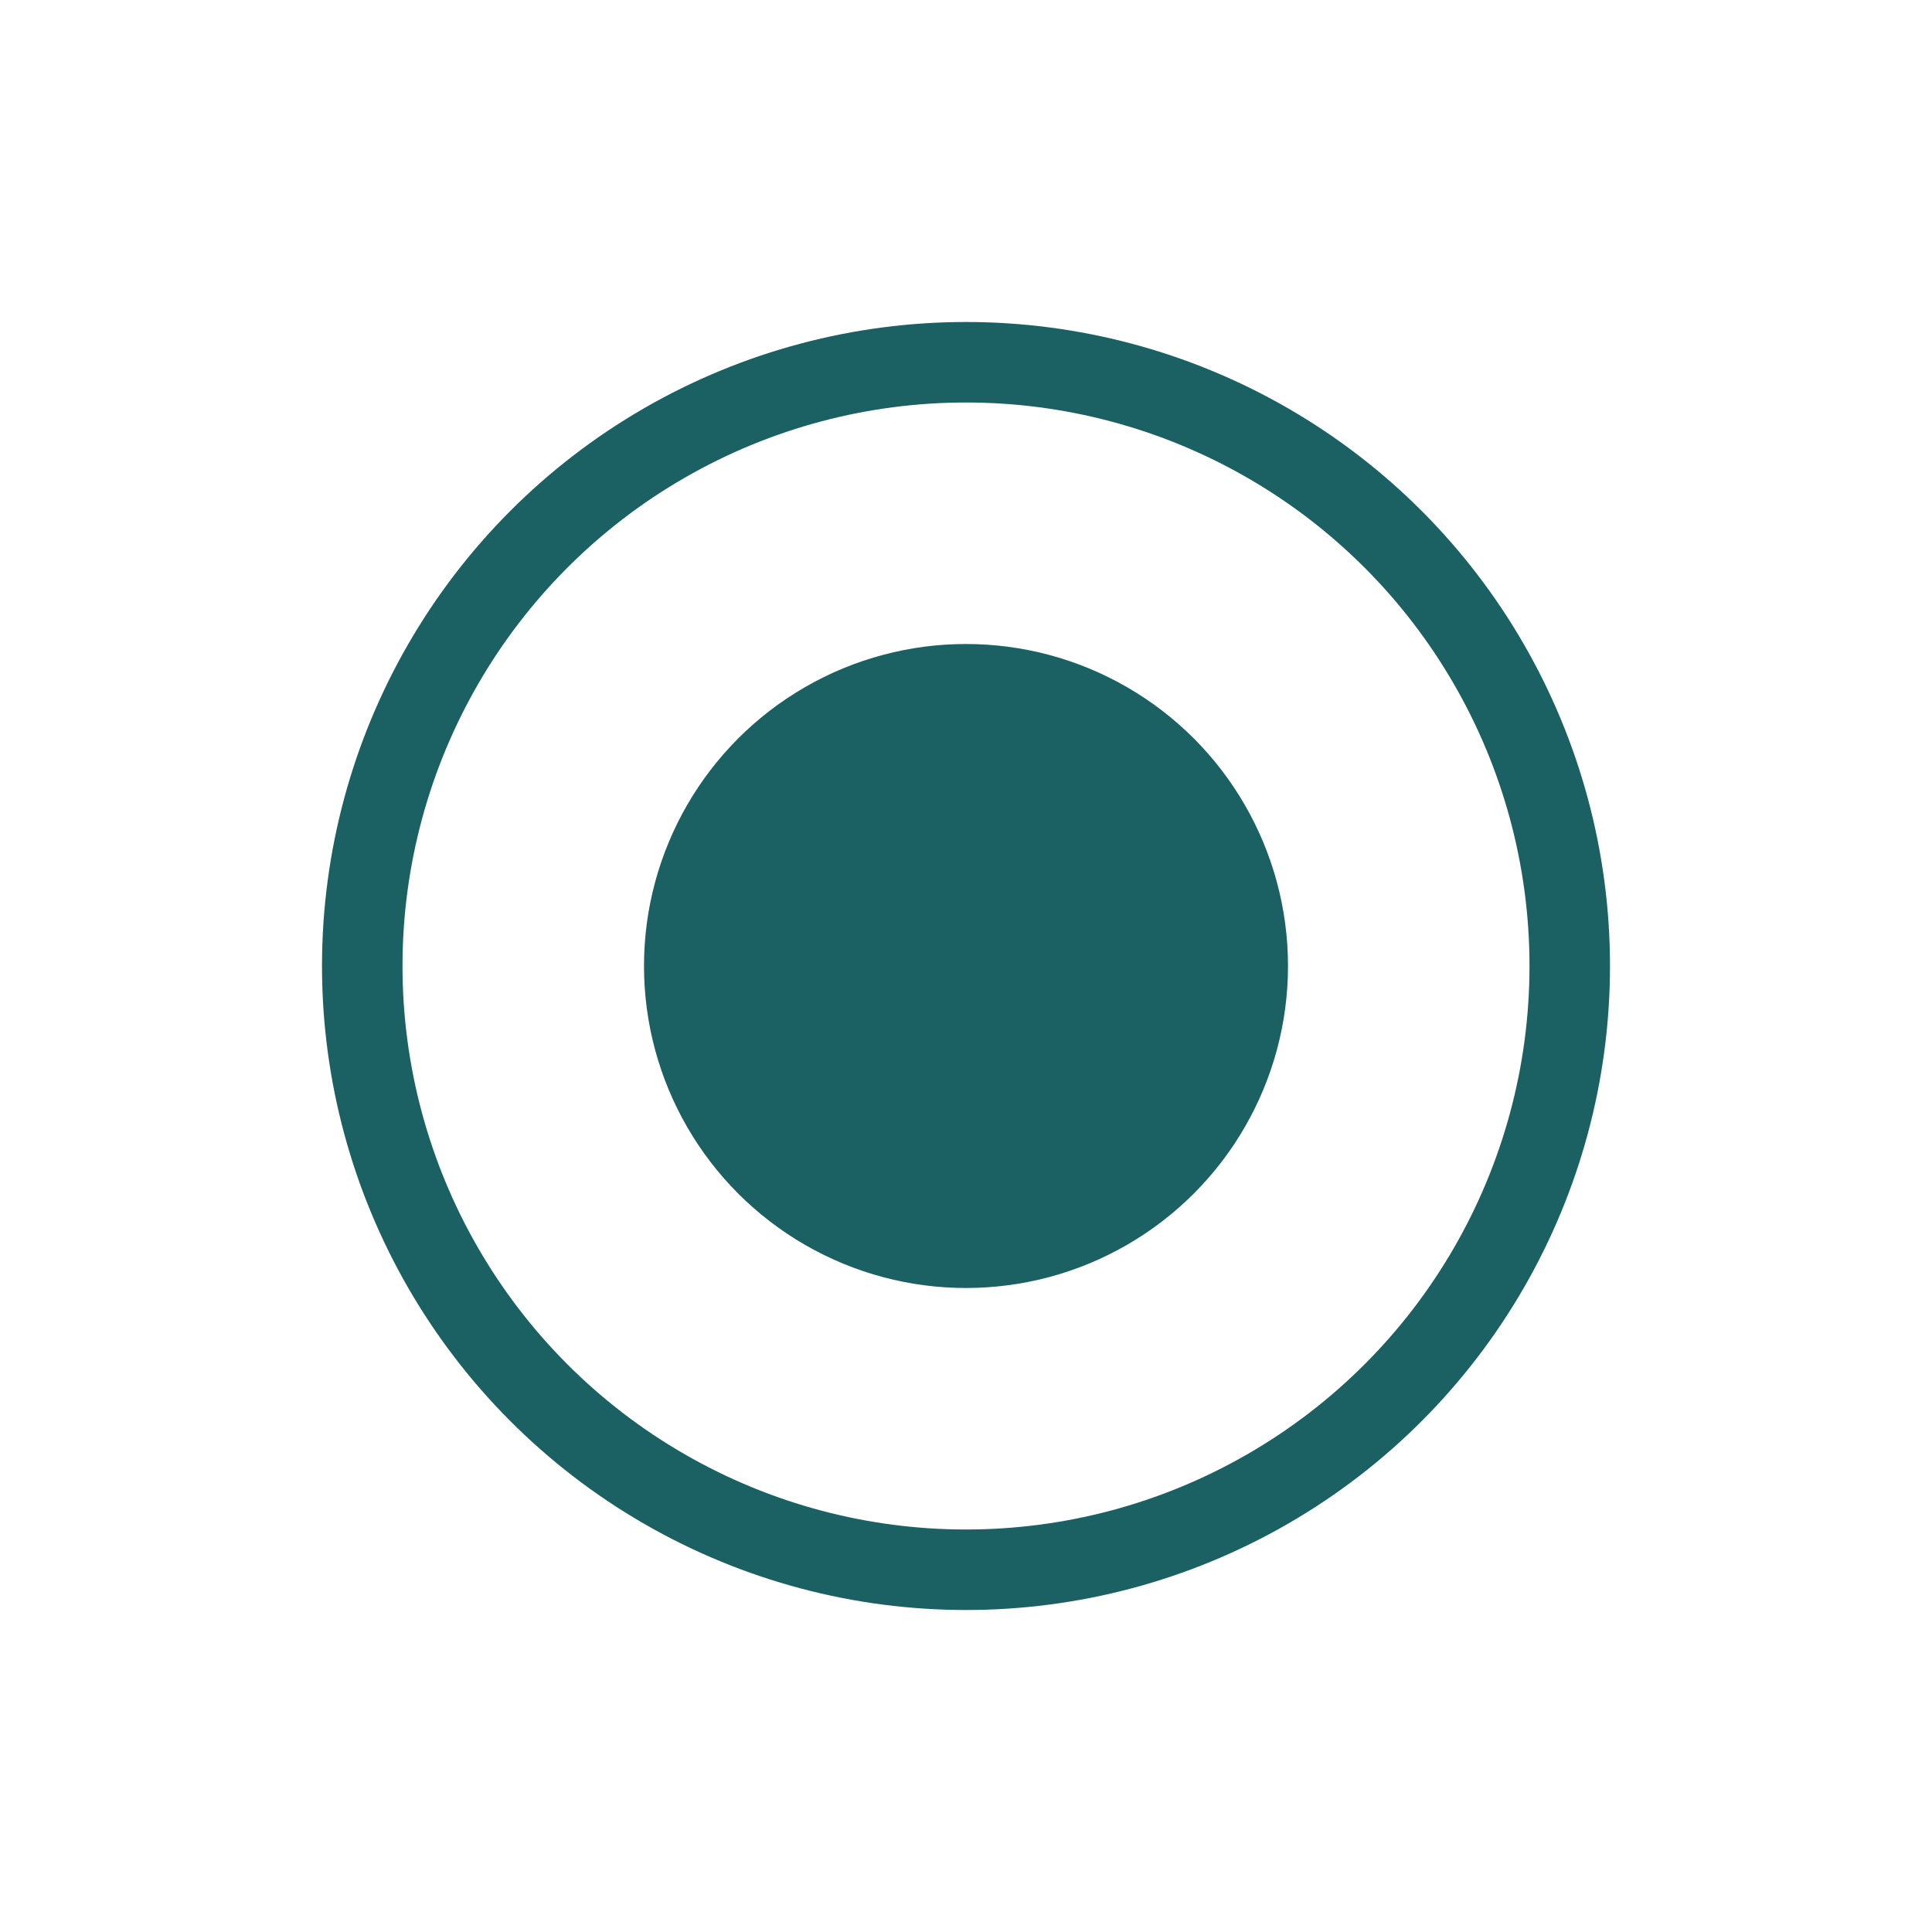<svg xmlns="http://www.w3.org/2000/svg" width="24" height="24" viewBox="0 0 24 24" fill="none">
  <circle cx="8" cy="8" r="7.5" transform="matrix(-1 0 0 1 20 4)" stroke="#1B6163"/>
  <circle cx="12" cy="12" r="4" fill="#1B6163"/>
</svg>